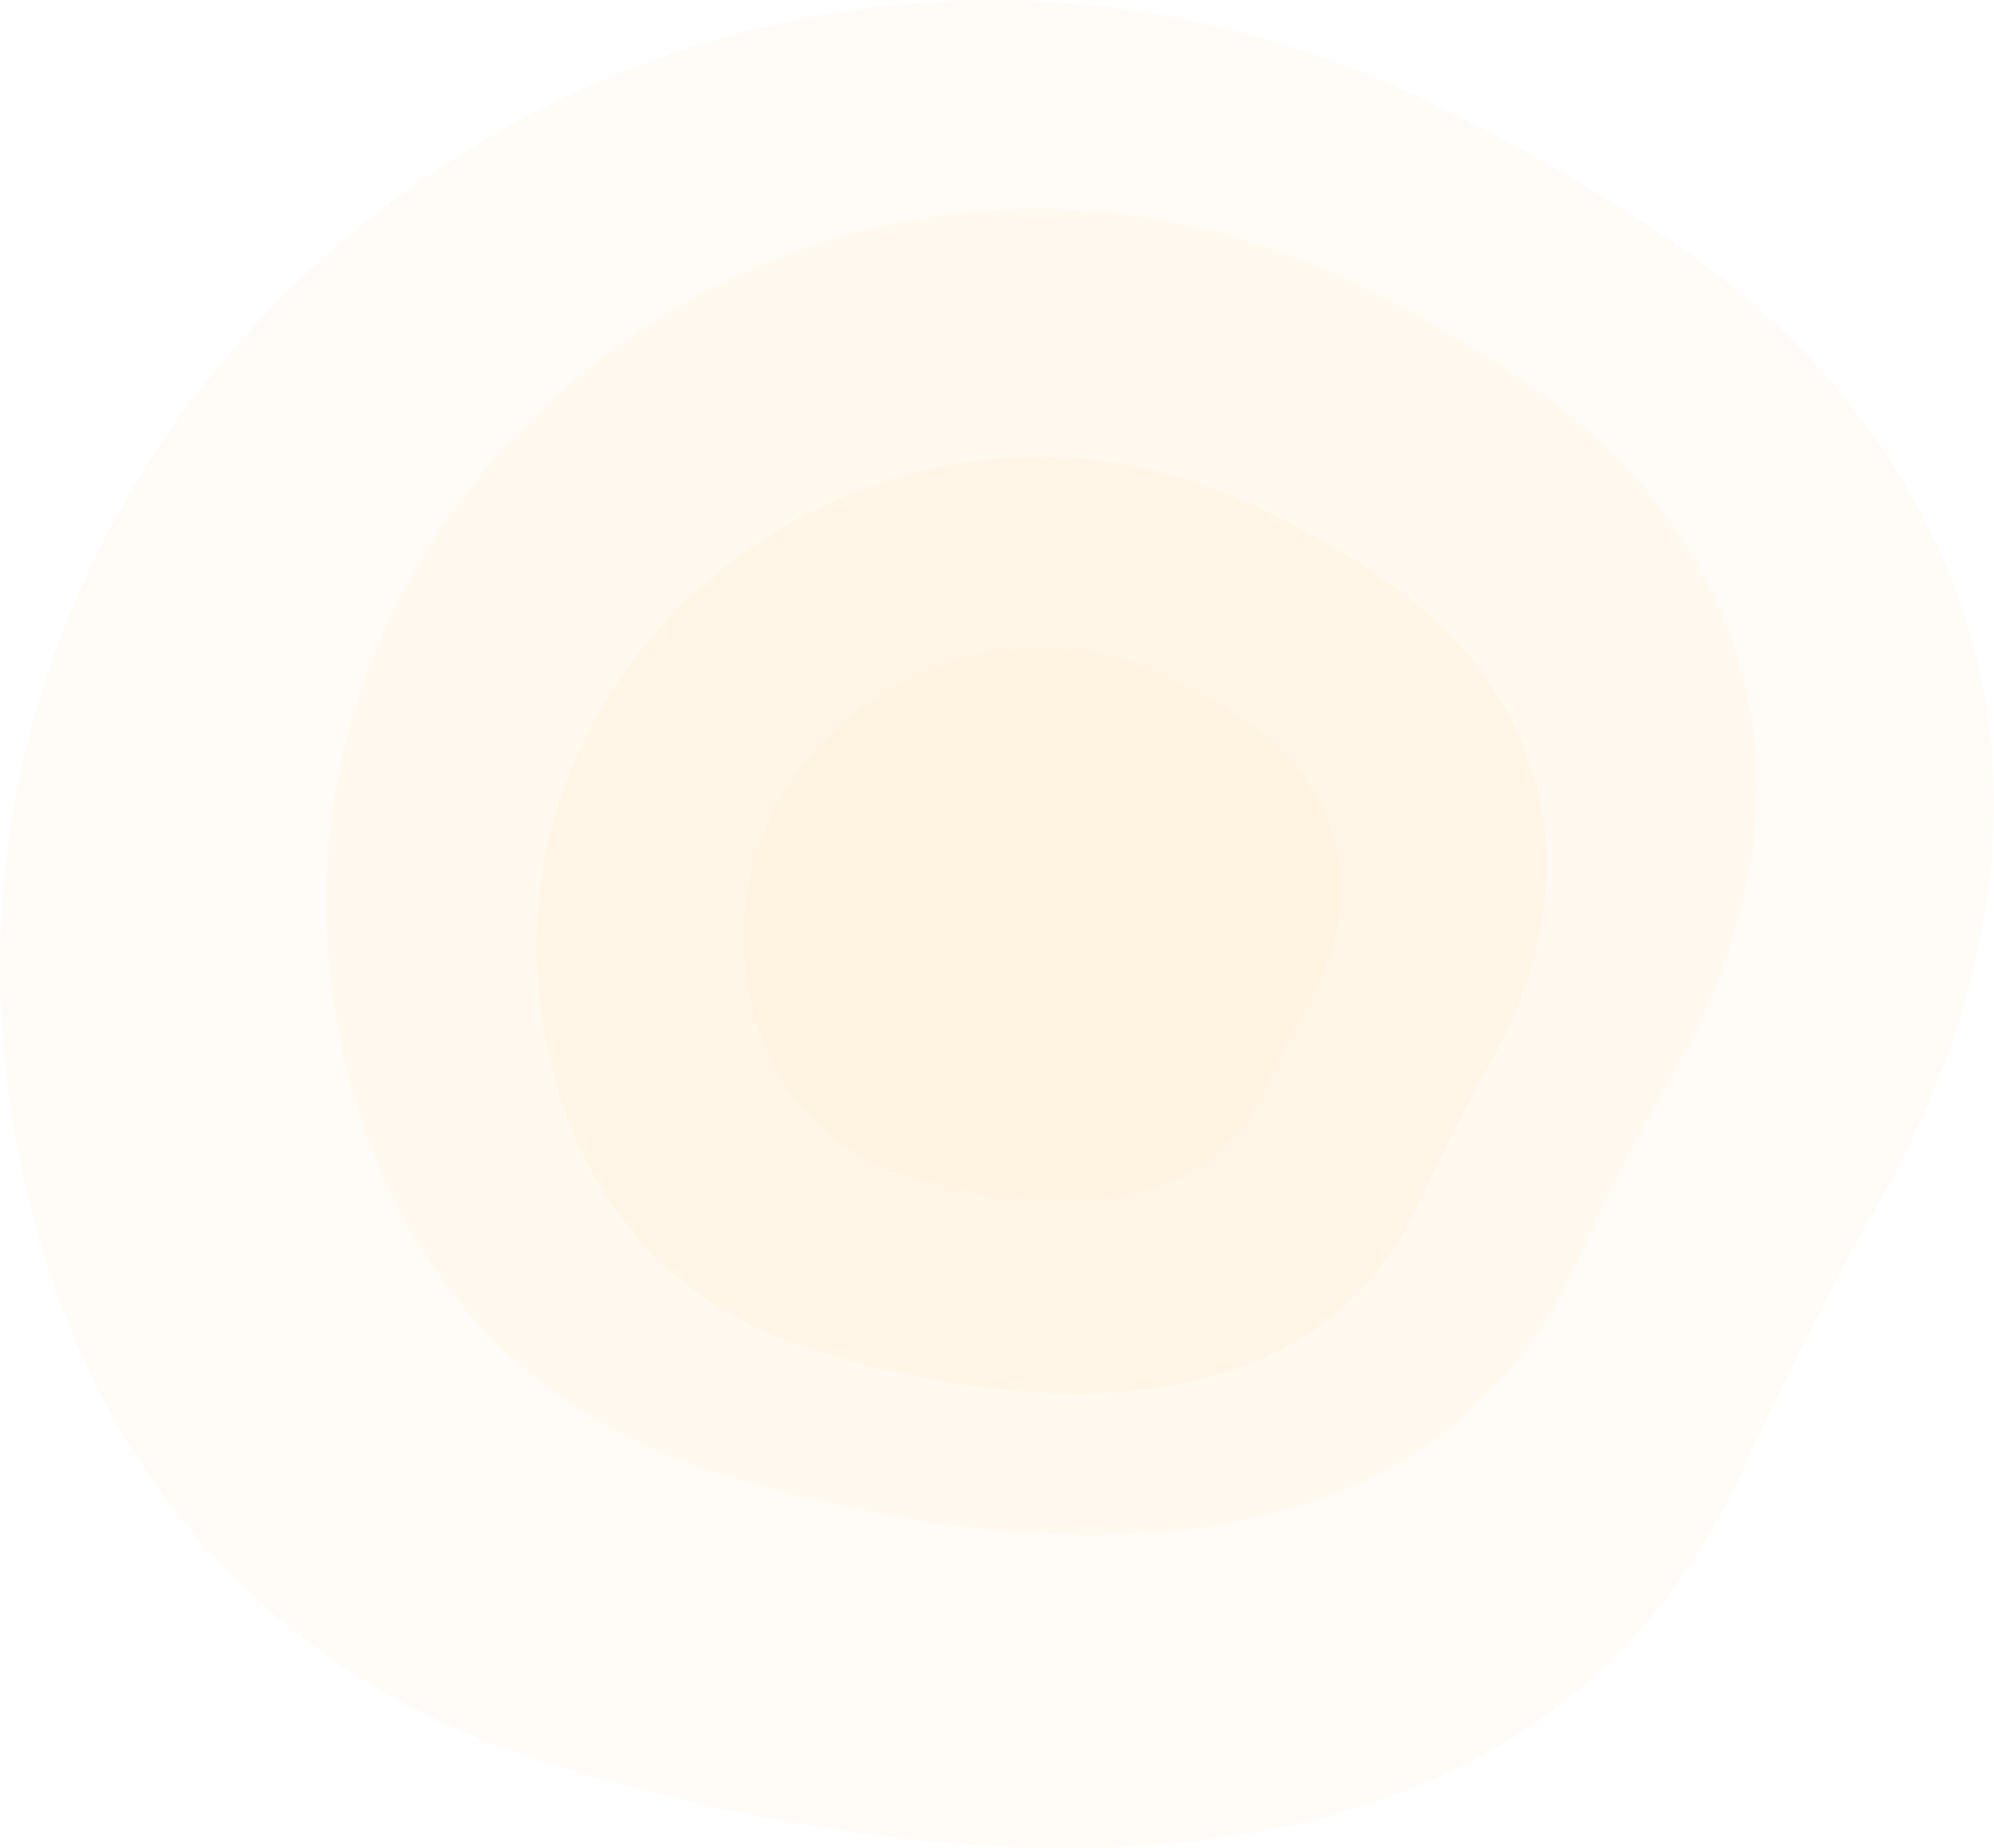 <svg id="Calque_1" data-name="Calque 1" xmlns="http://www.w3.org/2000/svg" viewBox="0 0 1833 1699"><defs><style>.cls-1{fill:#ffc258;opacity:0.05;}</style></defs><title>bg_home_topscreen</title><g id="ideactifs"><g id="First-Page"><g id="Background"><path id="Fill-18" class="cls-1" d="M1307.2,90.55C613.7-238.74-166,381.65,31,1120.5c27.27,102.24,73.15,201.23,145.65,288,85.09,101.79,200.77,173.62,327.93,212.65,252.06,77.37,879.78,212.46,1099.3-273.15,38-84.13,80.19-166.33,125.65-246.74,87.91-155.47,189.09-439.5-19.3-717-47.73-63.53-107.21-117.26-173.07-162A1751.77,1751.77,0,0,0,1307.2,90.55Z"/><path id="Fill-18-2" data-name="Fill-18" class="cls-1" d="M1402.75,351.45a1256.69,1256.69,0,0,0-165-94.49C740.27,20.71,180.94,465.82,322.22,995.94c19.56,73.36,52.48,144.38,104.49,206.6,61,73,144,124.57,235.26,152.58,180.83,55.51,631.15,152.43,788.64-196,27.28-60.36,57.53-119.34,90.14-177,63.07-111.55,135.66-315.33-13.84-514.43-34.24-45.58-76.91-84.13-124.16-116.22"/><path id="Fill-18-3" data-name="Fill-18" class="cls-1" d="M1272.06,532.62a887.84,887.84,0,0,0-116.54-66.74C804,299,408.89,613.41,508.7,987.84c13.82,51.81,37.07,102,73.82,145.92,43.12,51.59,101.76,88,166.2,107.77,127.75,39.21,445.89,107.67,557.15-138.42,19.28-42.63,40.64-84.29,63.68-125,44.55-78.79,95.84-222.73-9.78-363.35-24.19-32.2-54.33-59.43-87.71-82.09"/><path id="Fill-18-4" data-name="Fill-18" class="cls-1" d="M1143.55,662.45a523.7,523.7,0,0,0-68.75-39.38c-207.33-98.46-440.42,87-381.54,308,8.15,30.57,21.87,60.17,43.54,86.1,25.44,30.44,60,51.91,98,63.58,75.36,23.13,263,63.52,328.65-81.67,11.37-25.15,24-49.73,37.57-73.78,26.28-46.49,56.53-131.41-5.77-214.38-14.27-19-32.05-35.06-51.74-48.43"/></g></g></g></svg>